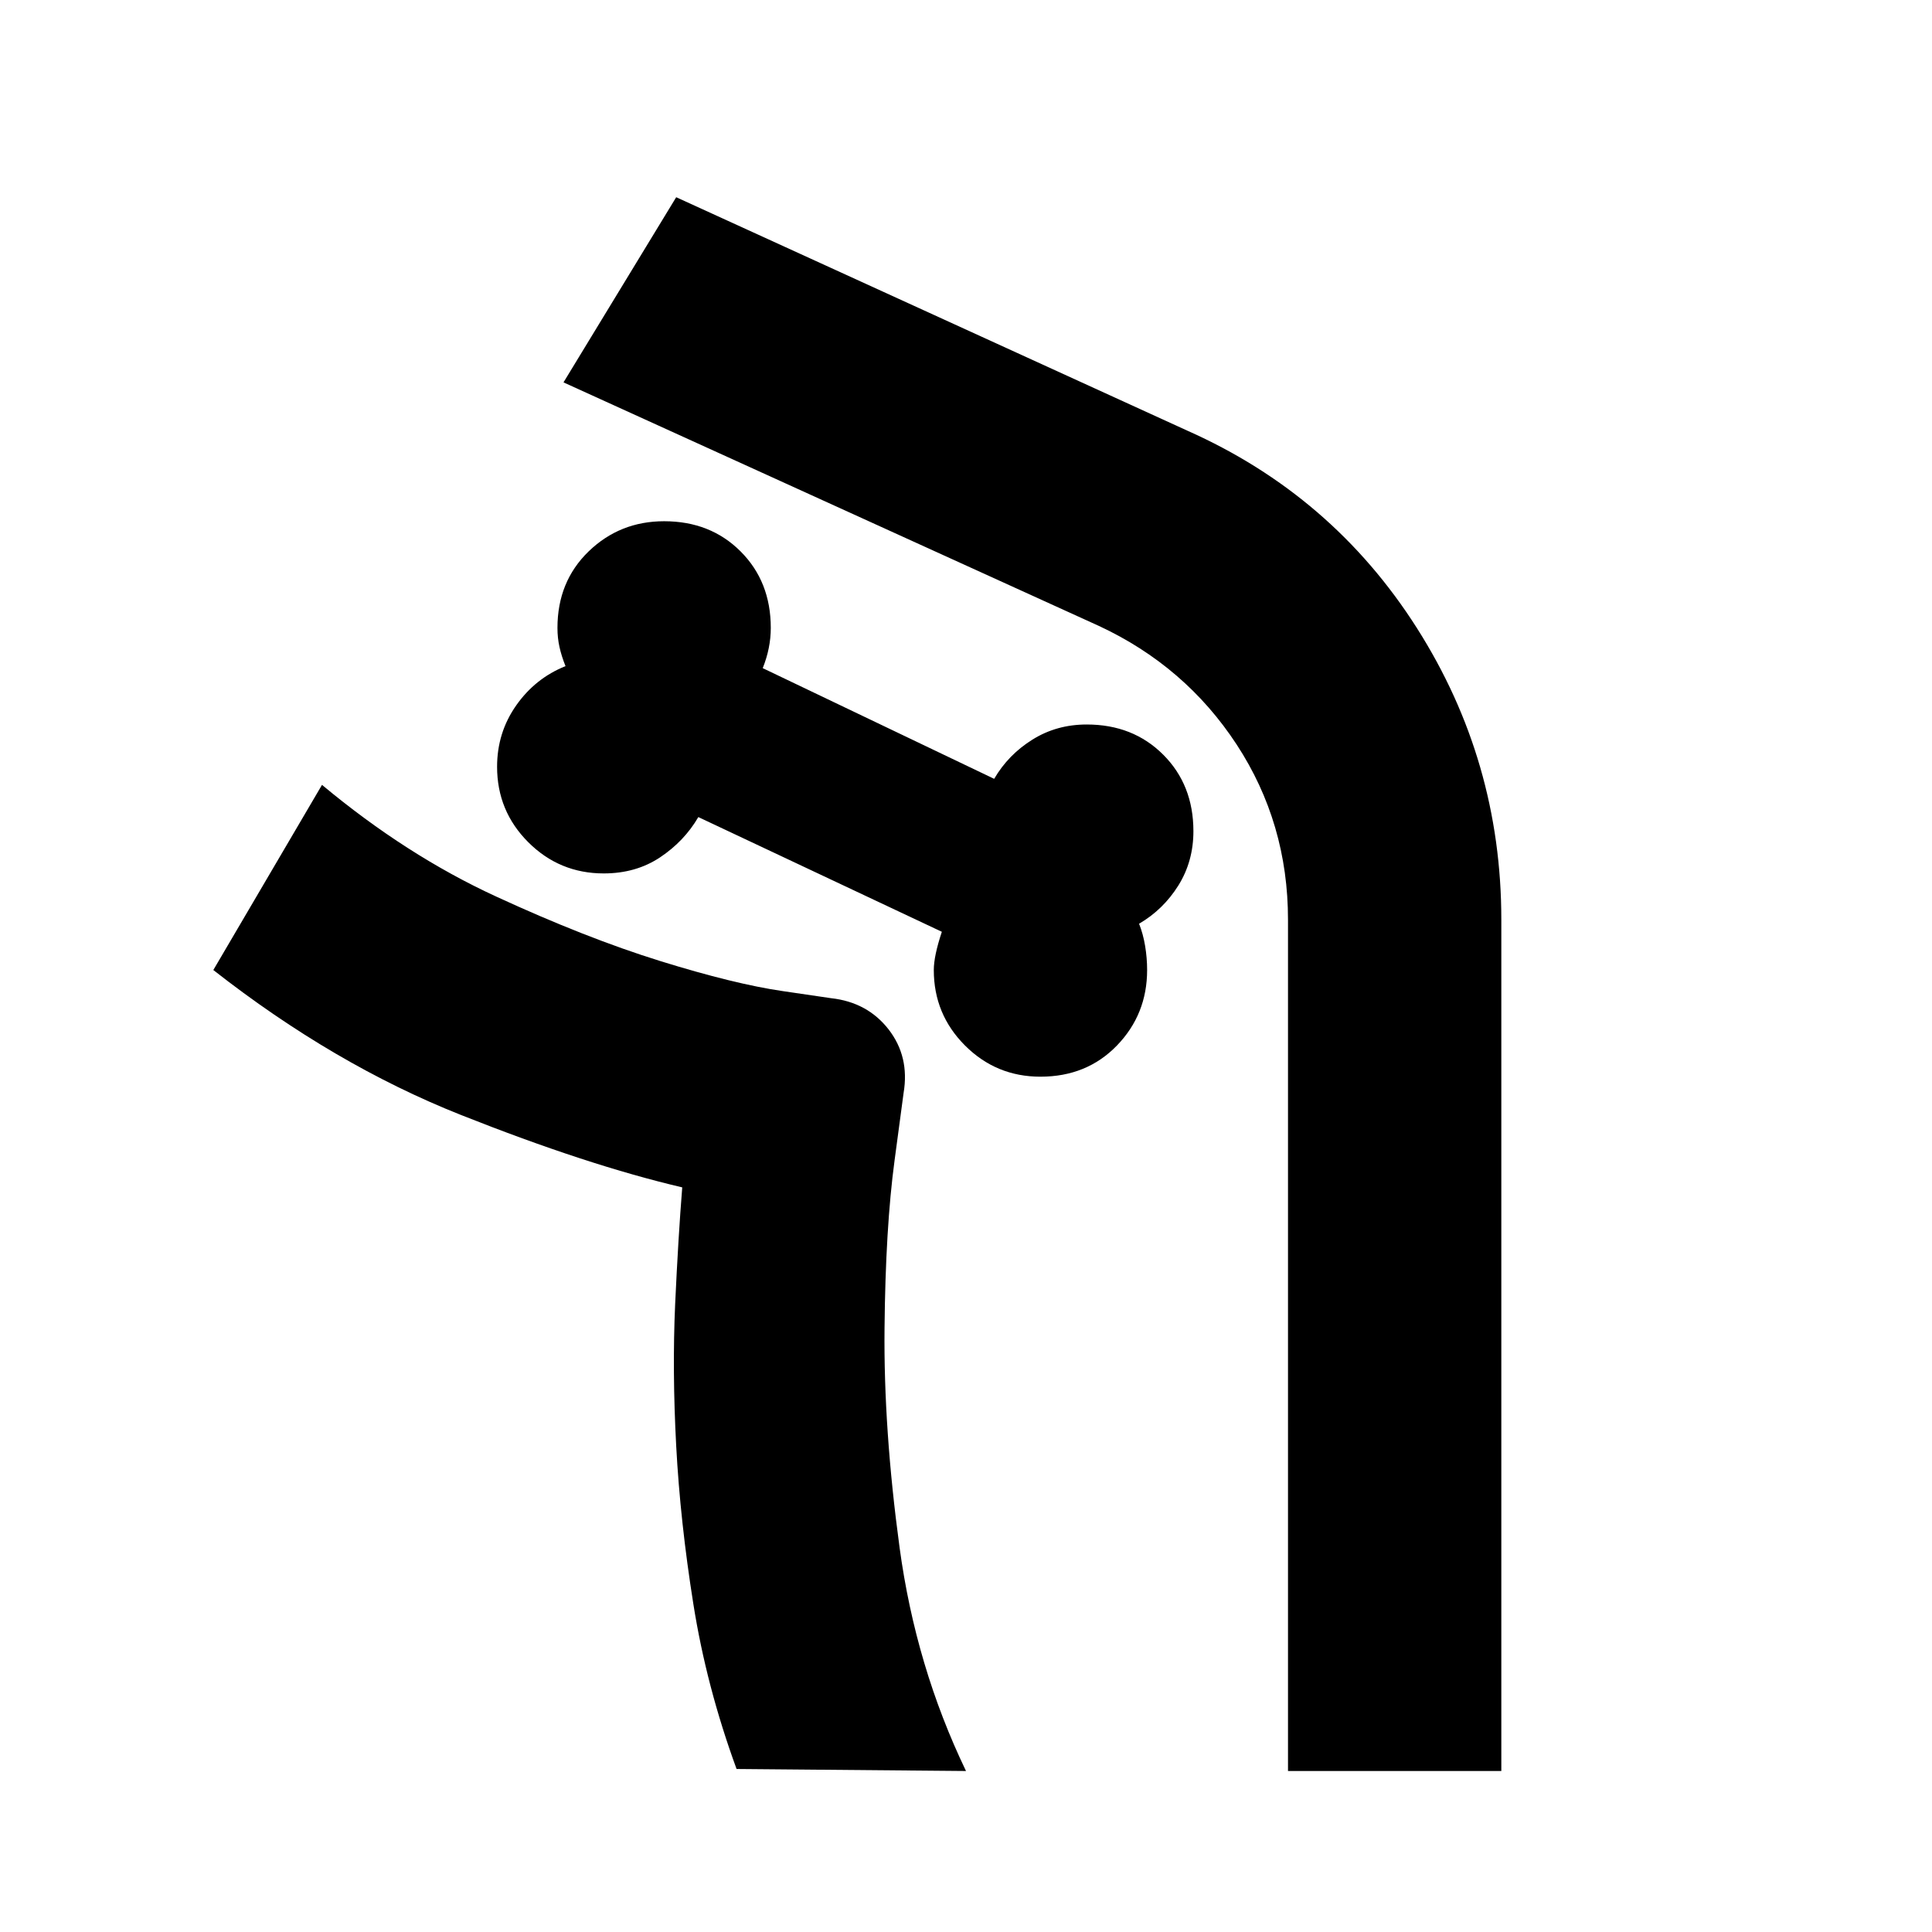 <svg xmlns="http://www.w3.org/2000/svg" height="24" width="24"><path d="M18.65 22V11.425q0-1.975-1.05-3.625t-2.85-2.45L8.4 2.45 7 4.75l6.65 3.025q1.075.5 1.713 1.475.637.975.637 2.175V22Zm-9.5-.025L12 22q-.625-1.3-.825-2.775-.2-1.475-.187-2.725.012-1.25.125-2.088l.112-.837q.075-.45-.187-.788-.263-.337-.713-.387l-.6-.088q-.6-.087-1.525-.374-.925-.288-2.037-.801Q5.05 10.625 4 9.75l-1.35 2.3q1.5 1.175 3.075 1.8 1.575.625 2.75.9h-.012.012q-.05.625-.088 1.45-.037.825.013 1.762.05.938.213 1.963.162 1.025.537 2.05Zm3.775-8.6q-.55 0-.937-.387-.388-.388-.388-.938 0-.175.1-.475L8.675 10.15q-.175.3-.475.5t-.7.2q-.55 0-.938-.388-.387-.387-.387-.937 0-.425.238-.763.237-.337.612-.487-.05-.125-.075-.238-.025-.112-.025-.237 0-.575.387-.95.388-.375.938-.375.575 0 .95.375t.375.95q0 .125-.025.25t-.075.25l2.875 1.375q.175-.3.475-.487.3-.188.675-.188.575 0 .95.375t.375.95q0 .375-.187.675-.188.3-.488.475.05.125.075.275.025.15.025.3 0 .55-.375.938-.375.387-.95.387ZM4 9.75q1.05.875 2.163 1.387 1.112.513 2.037.801.925.287 1.525.374l.6.088q.45.05.713.387.262.338.187.788l-.112.837q-.113.838-.125 2.088-.013 1.25.187 2.725T12 22q-.625-1.3-.825-2.775-.2-1.475-.187-2.725.012-1.25.125-2.088l.112-.837q.075-.45-.187-.788-.263-.337-.713-.387l-.6-.088q-.6-.087-1.525-.374-.925-.288-2.037-.801Q5.05 10.625 4 9.75Z"/></svg>
